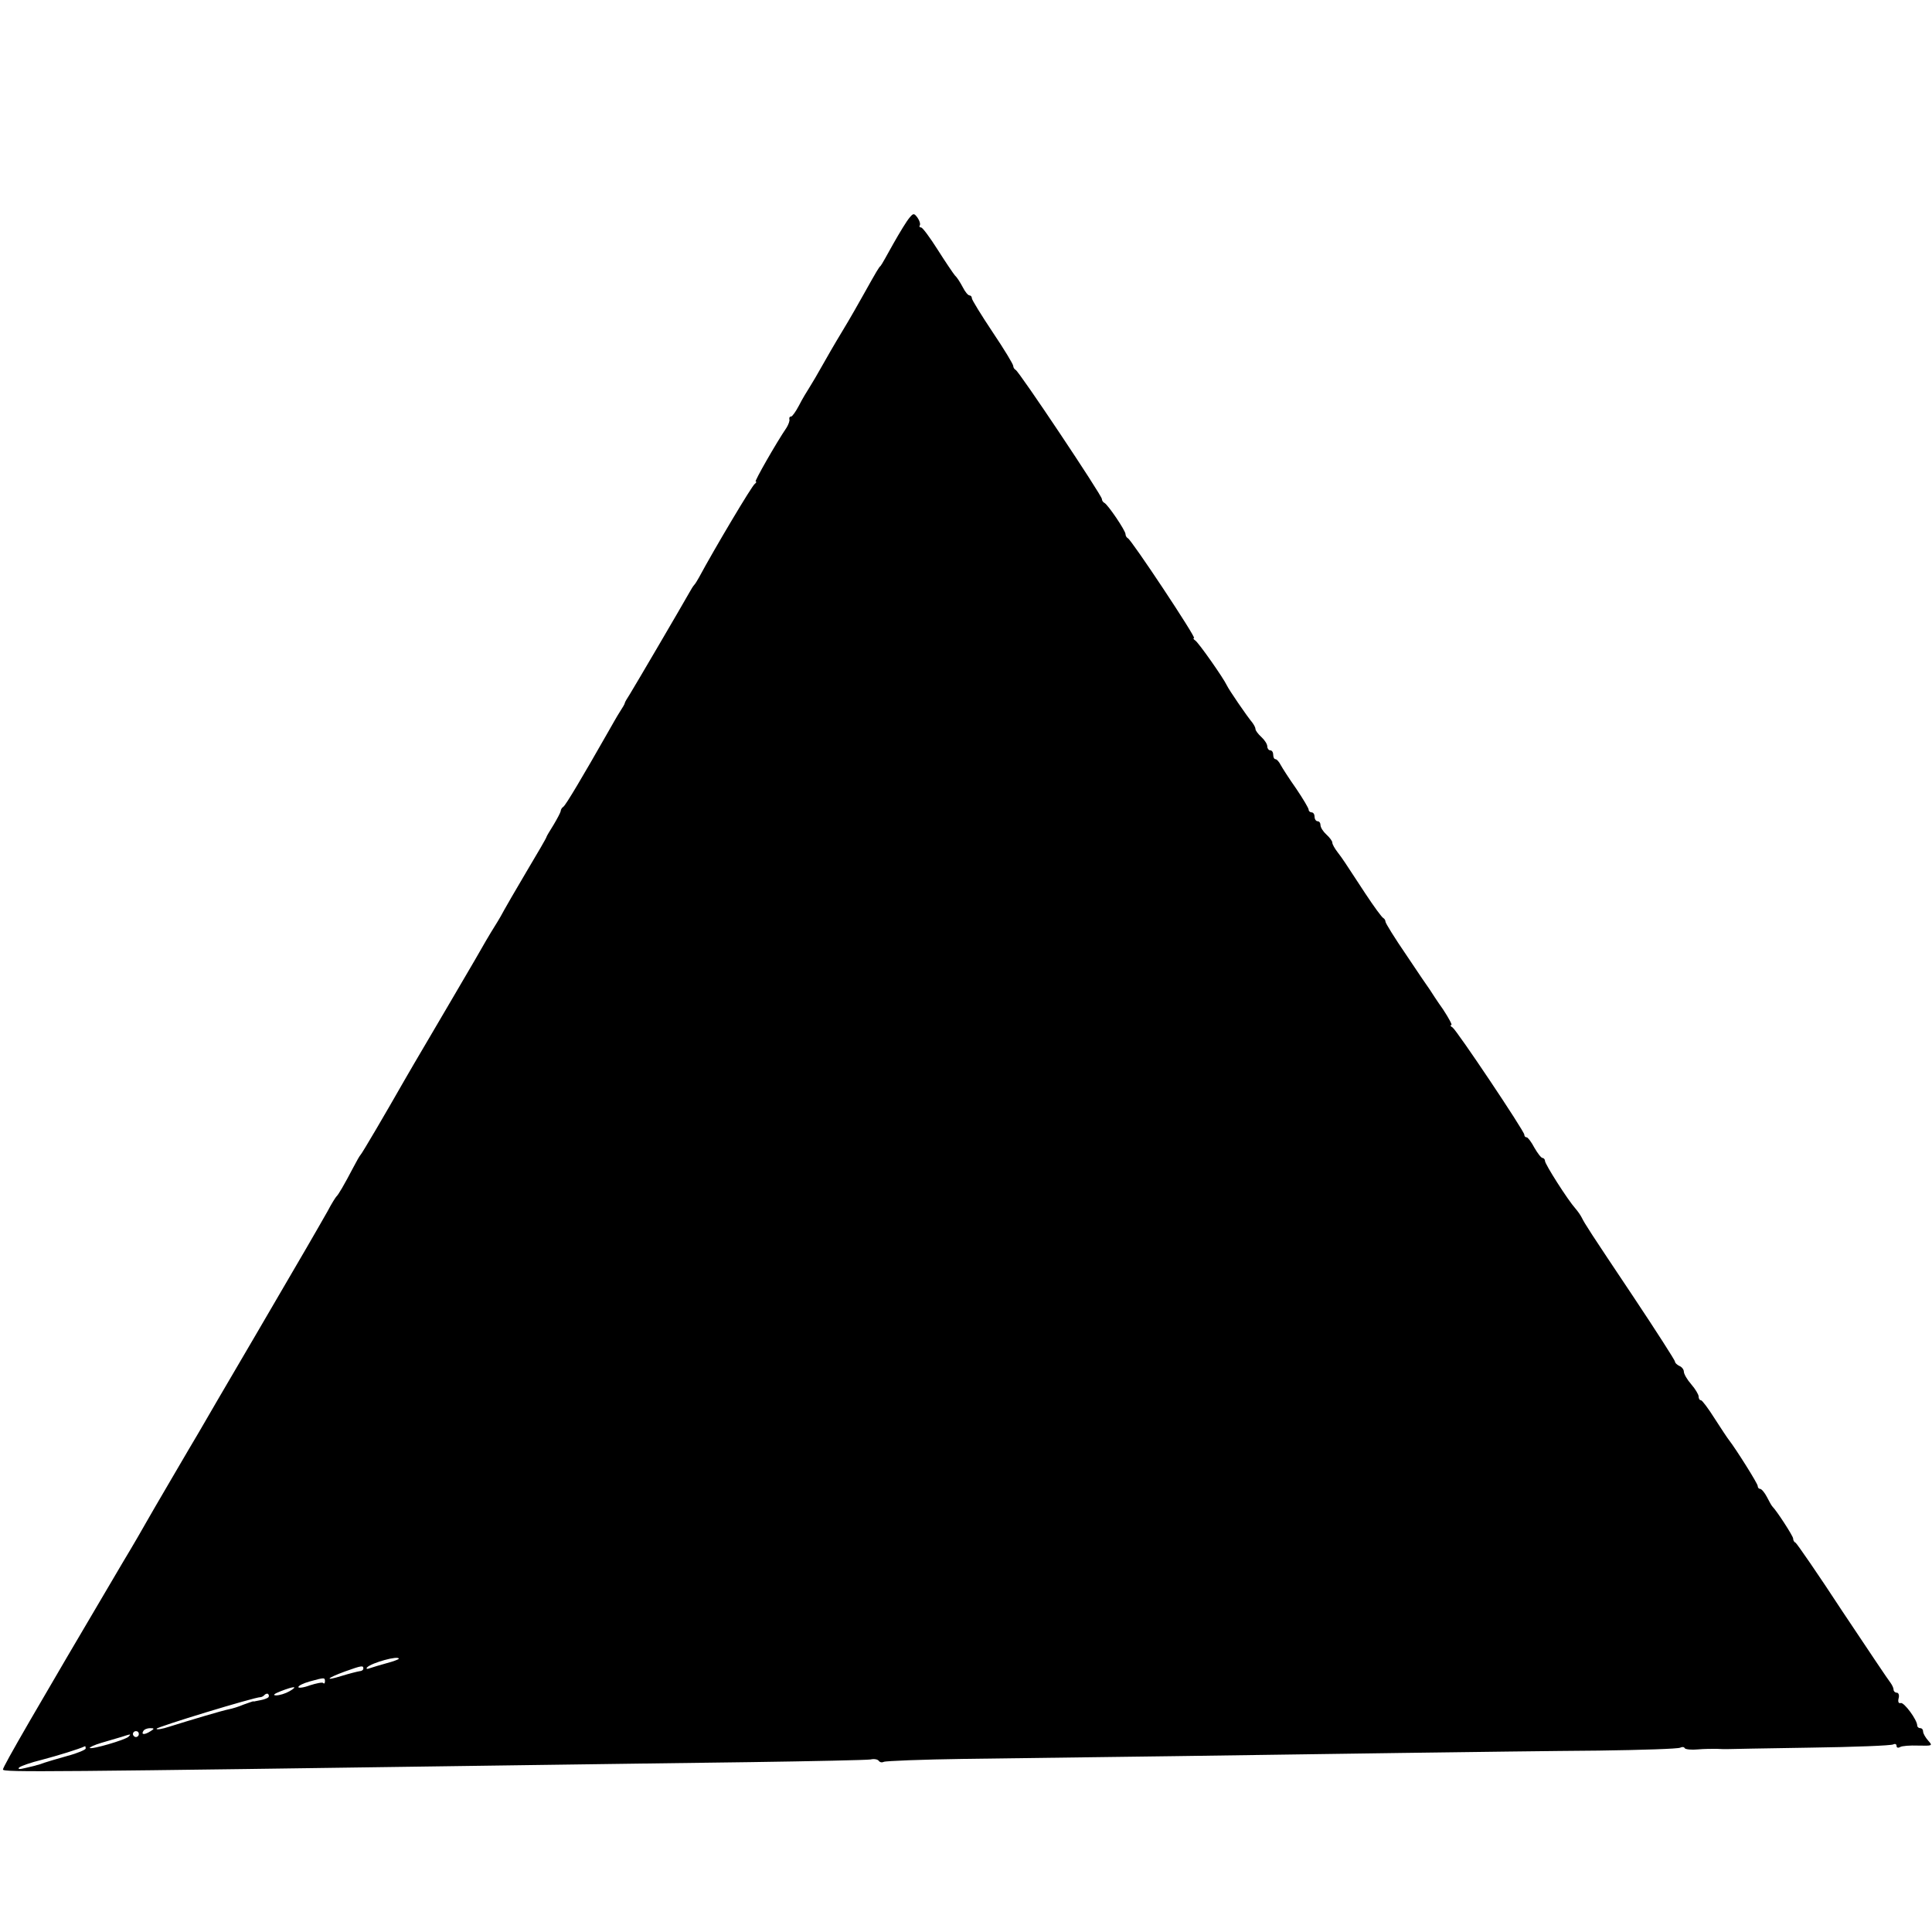 <?xml version="1.0" standalone="no"?>
<!DOCTYPE svg PUBLIC "-//W3C//DTD SVG 20010904//EN"
 "http://www.w3.org/TR/2001/REC-SVG-20010904/DTD/svg10.dtd">
<svg version="1.0" xmlns="http://www.w3.org/2000/svg"
 width="654pt" height="654pt" viewBox="0 0 654 654"
 preserveAspectRatio="xMidYMid meet">
<g transform="translate(0,654) scale(0.1,-0.1)"
fill="#000000" stroke="none">
<path d="M3078 5802 c-8 -9 -32 -48 -54 -87 -21 -38 -40 -72 -43 -75 -6 -5
-12 -15 -59 -99 -14 -25 -45 -80 -70 -121 -25 -41 -56 -95 -70 -120 -14 -25
-32 -56 -41 -70 -9 -14 -26 -42 -36 -62 -11 -21 -23 -38 -27 -38 -5 0 -7 -4
-6 -9 2 -5 -3 -18 -9 -28 -36 -53 -110 -183 -105 -183 4 0 2 -4 -3 -8 -9 -5
-138 -222 -189 -317 -6 -11 -13 -22 -16 -25 -3 -3 -10 -14 -16 -25 -24 -43
-187 -321 -202 -345 -9 -14 -17 -27 -17 -30 0 -3 -8 -16 -17 -30 -9 -14 -26
-44 -39 -67 -86 -151 -144 -249 -152 -254 -5 -3 -9 -10 -9 -15 -1 -5 -12 -26
-24 -46 -13 -21 -24 -39 -24 -41 0 -3 -31 -56 -68 -118 -37 -63 -71 -121 -75
-129 -4 -8 -18 -33 -32 -55 -14 -22 -44 -73 -67 -114 -74 -127 -84 -143 -153
-261 -37 -63 -76 -129 -86 -147 -61 -107 -144 -249 -149 -253 -3 -3 -13 -21
-23 -40 -33 -63 -52 -95 -58 -100 -3 -3 -17 -25 -30 -50 -45 -79 -68 -119
-244 -420 -95 -162 -181 -309 -191 -327 -11 -18 -53 -90 -94 -160 -41 -70 -80
-137 -86 -148 -6 -11 -41 -72 -79 -135 -295 -500 -405 -690 -405 -700 0 -10
147 -8 1785 15 198 3 533 7 745 10 212 3 395 7 407 9 13 3 25 0 28 -5 4 -5 11
-6 17 -3 5 3 130 8 276 10 392 5 1011 13 1472 20 223 3 525 7 671 8 147 2 271
6 277 10 6 3 13 3 15 -2 3 -4 23 -6 44 -4 21 2 49 2 63 2 14 -1 30 -1 35 -1 6
0 132 3 282 5 149 2 276 7 282 11 6 3 11 1 11 -5 0 -6 5 -8 12 -4 6 4 34 6 61
5 49 -1 50 -1 34 17 -9 10 -17 24 -17 30 0 7 -4 12 -10 12 -5 0 -10 4 -10 9 0
19 -45 80 -56 76 -7 -2 -10 4 -7 16 3 10 0 19 -6 19 -6 0 -11 5 -11 10 0 6 -5
16 -10 23 -6 7 -79 116 -163 242 -83 127 -155 231 -159 233 -5 2 -8 8 -8 14 0
8 -55 93 -70 108 -3 3 -11 17 -19 33 -8 15 -18 27 -23 27 -4 0 -8 4 -8 10 0 8
-73 124 -97 155 -5 6 -26 38 -48 72 -22 35 -43 63 -47 63 -5 0 -8 6 -8 13 0 6
-11 25 -25 41 -14 16 -25 35 -25 43 0 7 -7 16 -15 19 -8 4 -15 10 -15 15 0 4
-64 104 -142 221 -147 220 -162 243 -174 267 -4 8 -14 22 -21 30 -26 29 -103
150 -103 161 0 5 -4 10 -8 10 -5 0 -17 16 -28 35 -10 19 -22 35 -26 35 -5 0
-8 4 -8 9 0 12 -229 354 -243 363 -7 4 -9 8 -4 8 4 0 -9 24 -28 53 -20 28 -40
59 -45 67 -6 8 -42 61 -80 118 -39 57 -70 107 -70 112 0 4 -3 10 -7 12 -5 2
-32 39 -61 83 -76 116 -75 115 -94 140 -10 13 -18 27 -18 33 0 5 -9 17 -20 27
-11 10 -20 24 -20 32 0 7 -4 13 -10 13 -5 0 -10 7 -10 15 0 8 -4 15 -10 15 -5
0 -10 4 -10 9 0 5 -19 37 -42 71 -24 34 -47 70 -53 81 -5 10 -13 19 -17 19 -5
0 -8 7 -8 15 0 8 -4 15 -10 15 -5 0 -10 6 -10 13 0 8 -9 22 -20 32 -11 10 -20
22 -20 27 0 5 -5 14 -10 21 -20 24 -80 112 -87 127 -11 24 -95 144 -107 152
-6 4 -8 8 -4 8 9 0 -212 333 -224 338 -4 2 -8 8 -8 14 0 12 -61 102 -72 106
-4 2 -8 8 -8 13 0 12 -281 433 -292 437 -4 2 -8 8 -8 13 0 6 -31 57 -70 115
-38 57 -70 109 -70 114 0 6 -4 10 -8 10 -5 0 -15 12 -23 28 -8 15 -19 33 -26
39 -6 7 -33 47 -59 88 -26 41 -51 75 -56 75 -5 0 -7 3 -4 8 2 4 -1 15 -8 25
-12 16 -14 16 -28 -1z m-1728 -4877 c0 -2 -18 -9 -41 -15 -22 -6 -48 -14 -57
-17 -10 -4 -14 -2 -9 3 14 15 107 41 107 29z m-120 -33 c0 -5 -6 -9 -12 -9 -7
-1 -35 -8 -61 -16 -61 -19 -52 -8 11 15 56 20 62 21 62 10z m-130 -44 c0 -6
-3 -9 -6 -5 -3 3 -23 -1 -45 -8 -21 -8 -39 -10 -39 -6 0 5 17 13 38 19 51 14
52 14 52 0z m-120 -33 c-14 -8 -34 -14 -45 -14 -13 0 -8 5 15 14 46 18 61 18
30 0z m-72 -21 c-4 -3 -14 -7 -25 -9 -10 -2 -19 -4 -20 -4 -2 -1 -4 -1 -5 0
-2 0 -16 -5 -33 -11 -16 -7 -39 -14 -50 -16 -21 -4 -132 -37 -202 -59 -24 -8
-43 -11 -43 -7 0 6 331 107 352 107 3 0 10 3 14 8 4 4 10 5 12 2 3 -3 3 -8 0
-11z m-398 -114 c-20 -13 -33 -13 -25 0 3 6 14 10 23 10 15 0 15 -2 2 -10z
m-40 -10 c0 -5 -4 -10 -10 -10 -5 0 -10 5 -10 10 0 6 5 10 10 10 6 0 10 -4 10
-10z m-35 -9 c-12 -11 -125 -44 -131 -38 -2 2 15 10 38 17 24 7 54 16 68 20
34 11 35 11 25 1z m-145 -40 c0 -4 -28 -16 -62 -25 -35 -10 -70 -20 -78 -23
-8 -3 -19 -7 -25 -8 -5 -2 -23 -6 -40 -10 -19 -5 -26 -4 -20 2 6 5 40 17 77
26 53 14 125 36 146 46 1 0 2 -3 2 -8z"/>
</g>
</svg>
